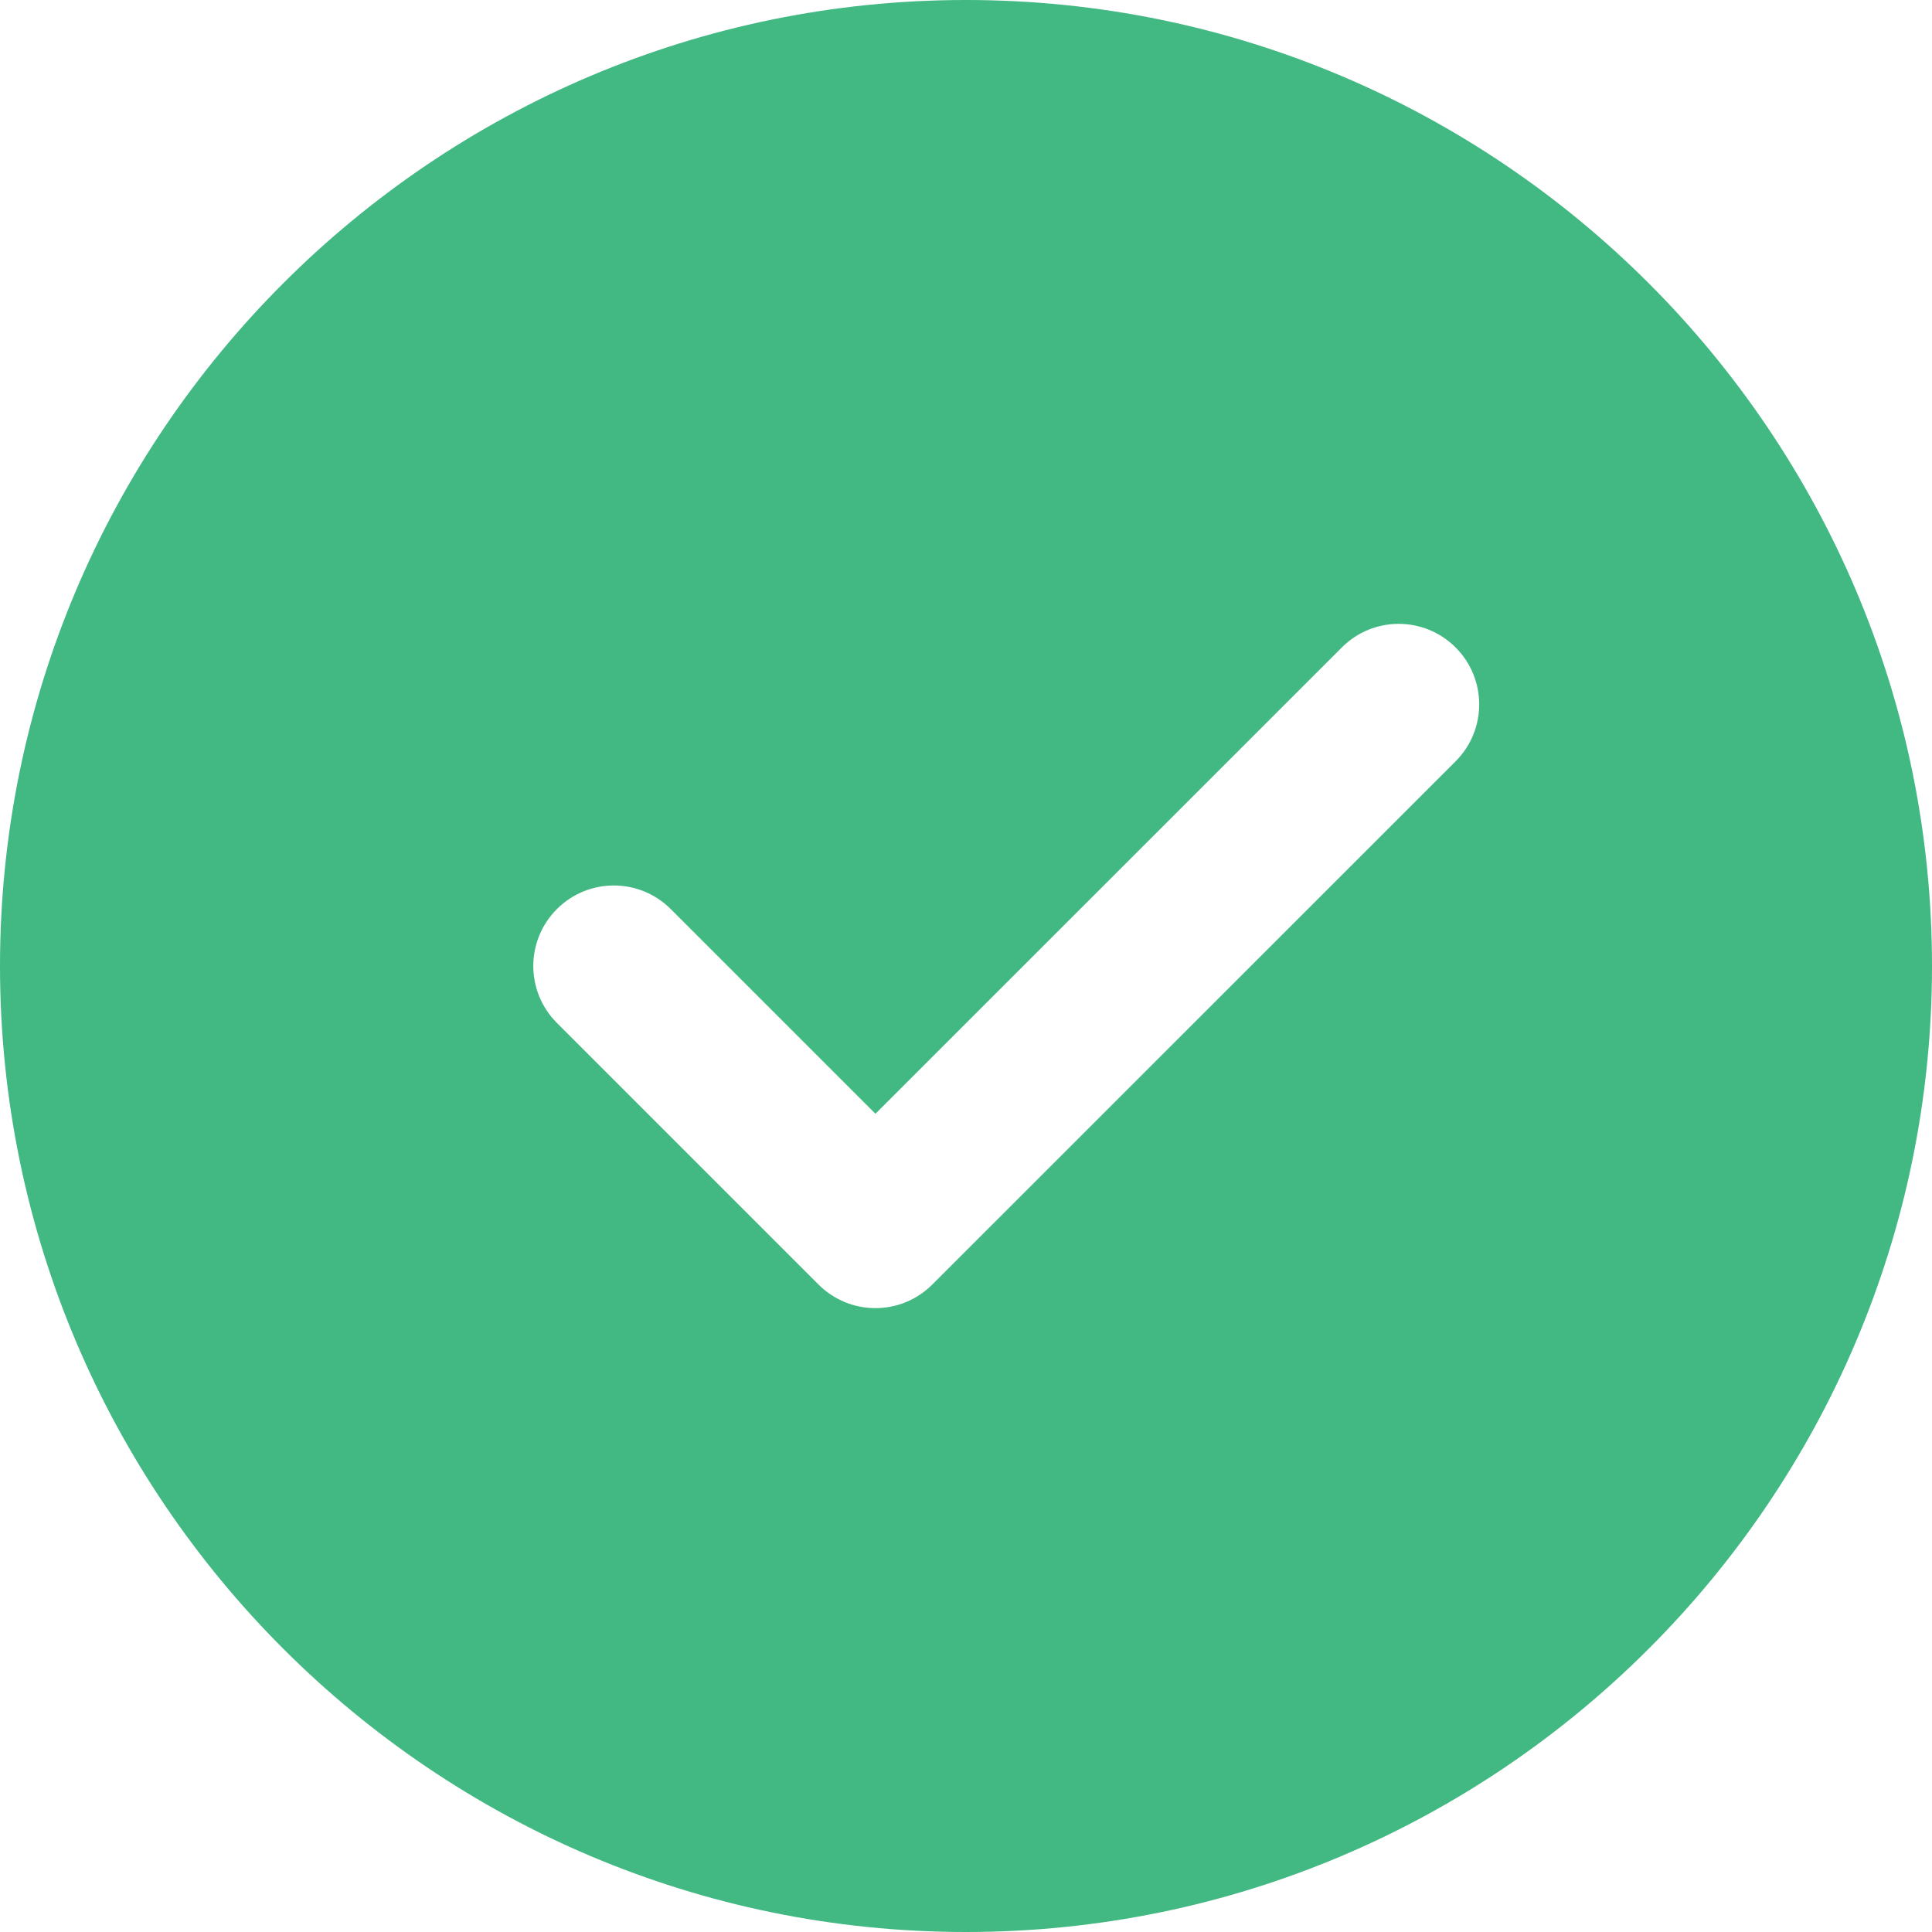 <svg width="23" height="23" viewBox="0 0 23 23" fill="none" xmlns="http://www.w3.org/2000/svg">
<path d="M11.5 0C5.159 0 0 5.159 0 11.5C0 17.841 5.159 23 11.5 23C17.841 23 23 17.841 23 11.5C23 5.159 17.841 0 11.5 0ZM17.329 9.063L11.099 15.292C10.912 15.479 10.667 15.573 10.422 15.573C10.177 15.573 9.931 15.479 9.744 15.292L6.63 12.178C6.255 11.803 6.255 11.197 6.63 10.822C7.004 10.448 7.61 10.448 7.985 10.822L10.422 13.259L15.974 7.708C16.348 7.333 16.954 7.333 17.329 7.708C17.703 8.083 17.703 8.688 17.329 9.063Z" fill="#42B883"/>
</svg>

